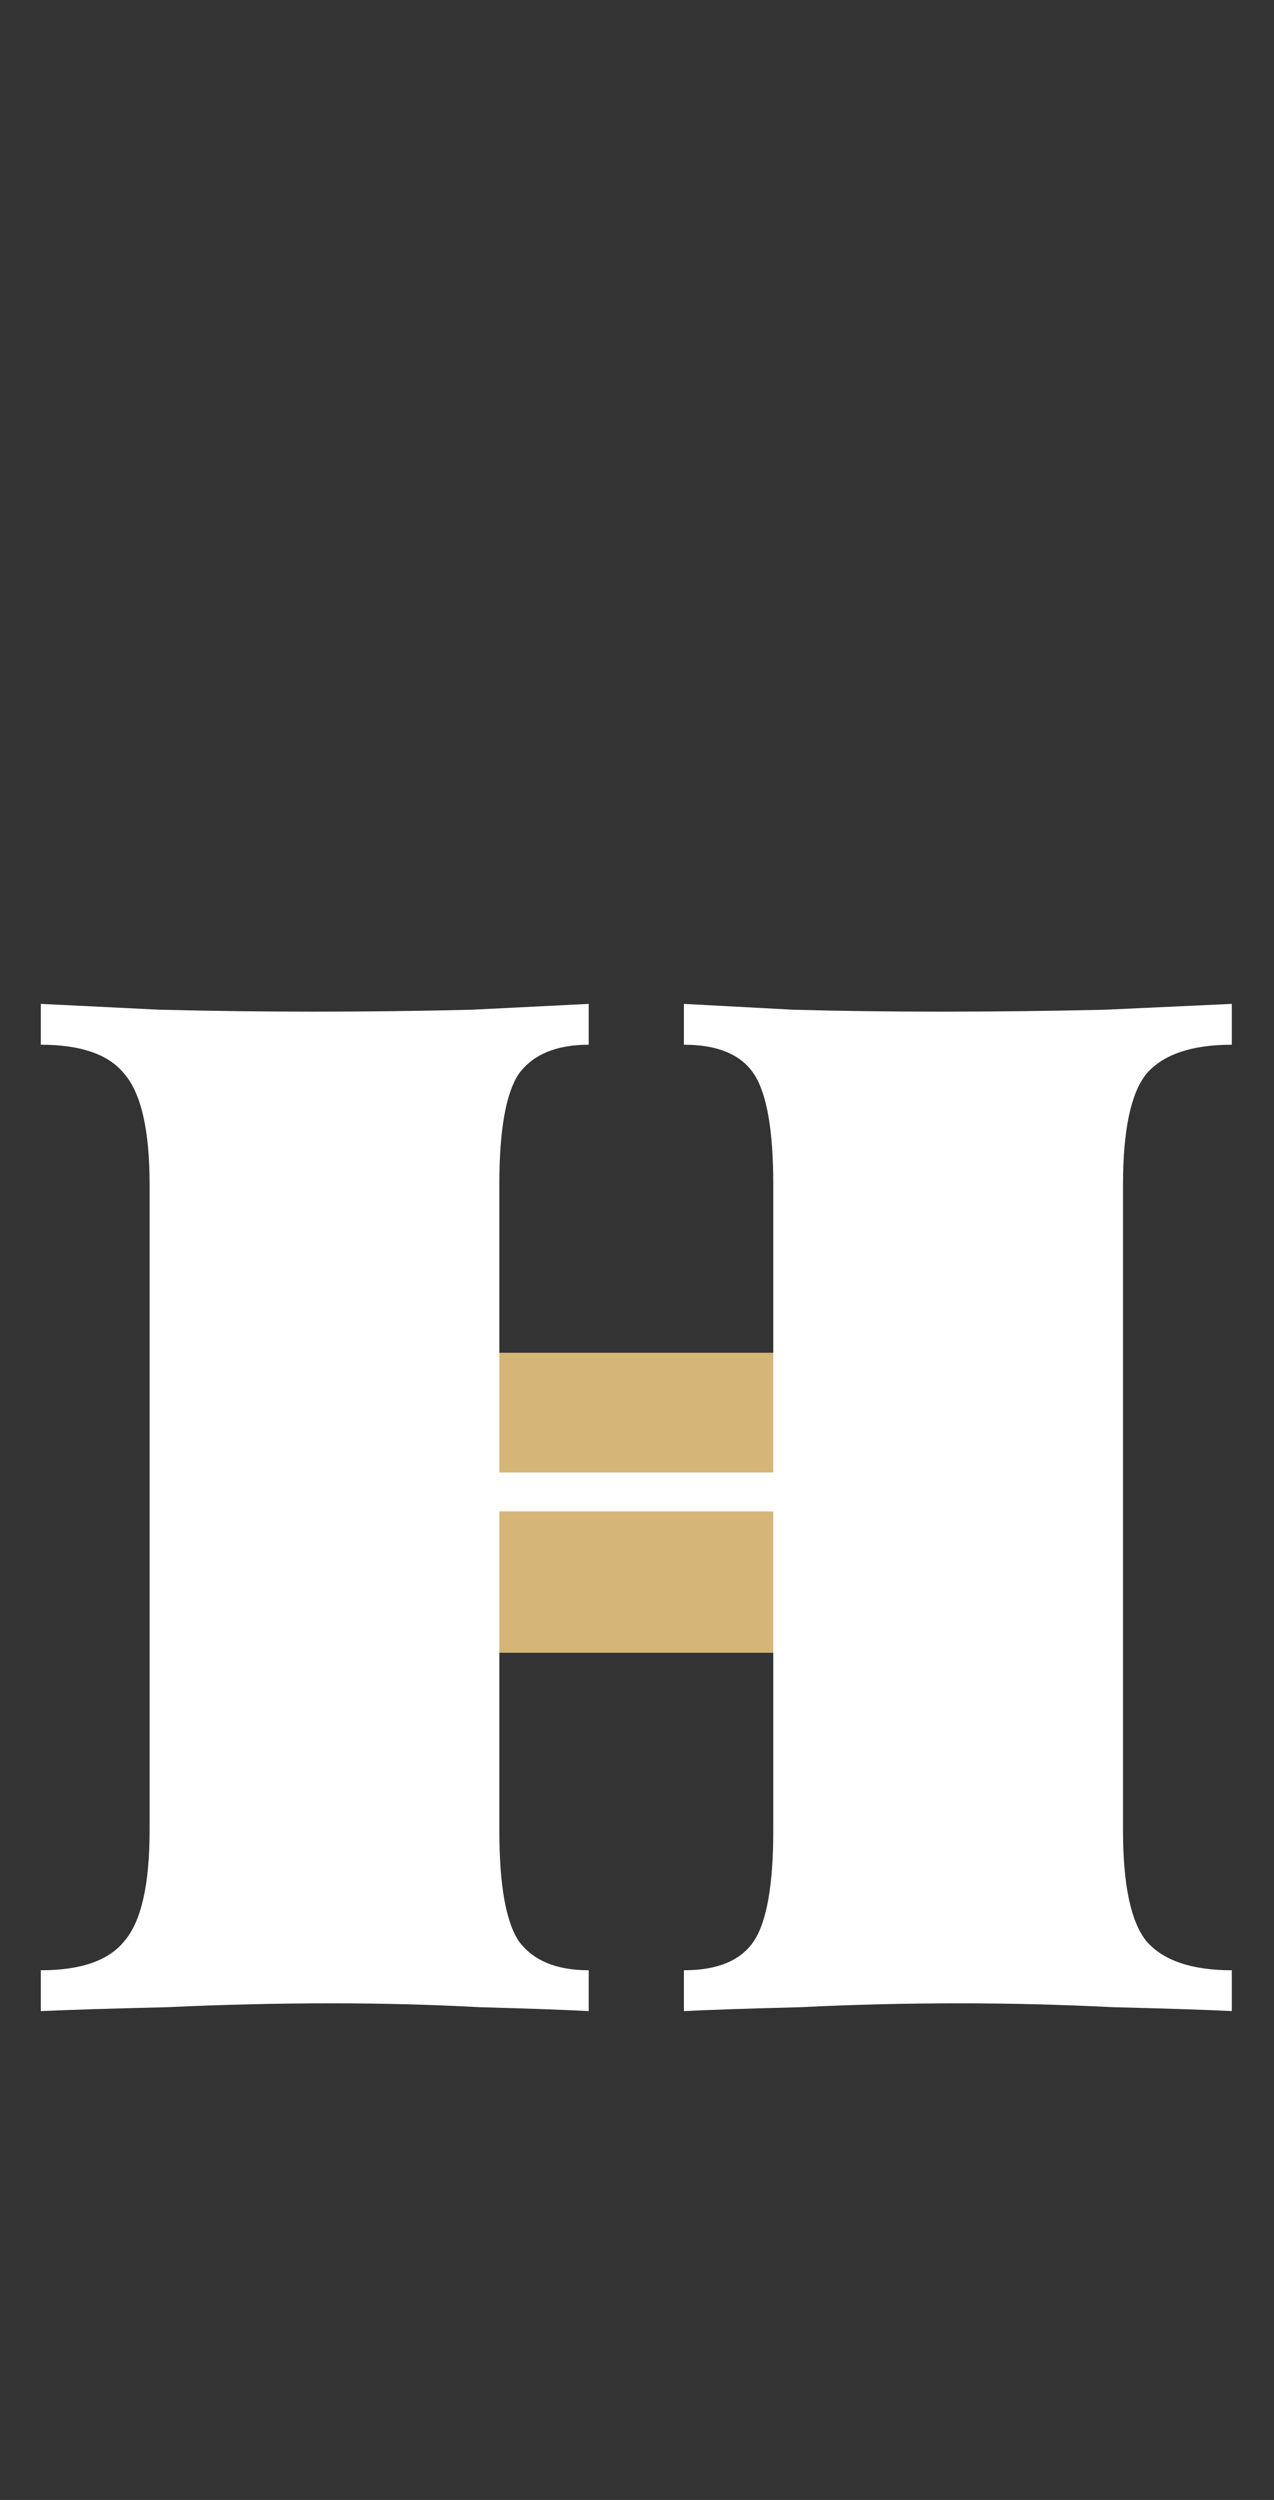 <svg width="459" height="900" viewBox="0 0 459 900" fill="none" xmlns="http://www.w3.org/2000/svg">
<rect x="0" y="0" width="459" height="900" fill="#333333" stroke="none"/>
<rect x="286" y="595" width="116" height="108" transform="rotate(-180 286 595)" fill="#D5B678"/>
<path d="M443.8 361.4V376.1C429.333 376.1 419.067 379.6 413 386.6C407.4 393.6 404.6 406.9 404.6 426.5V658.9C404.6 678.5 407.4 691.8 413 698.8C419.067 705.8 429.333 709.3 443.8 709.3V724C434.467 723.533 420.233 723.067 401.1 722.6C382.433 721.667 364 721.2 345.8 721.2C326.2 721.2 307.067 721.667 288.4 722.6C269.733 723.067 255.733 723.533 246.4 724V709.3C258.533 709.3 266.933 705.8 271.6 698.8C276.267 691.8 278.6 678.5 278.6 658.9V426.5C278.6 406.9 276.267 393.6 271.6 386.6C266.933 379.6 258.533 376.1 246.4 376.1V361.4C255.267 361.867 268.333 362.567 285.6 363.5C302.867 363.967 320.6 364.2 338.8 364.2C358.4 364.2 378.233 363.967 398.3 363.5C418.367 362.567 433.533 361.867 443.8 361.4ZM212.1 361.4V376.1C200.433 376.1 192.033 379.6 186.9 386.6C182.233 393.6 179.9 406.9 179.9 426.5V658.9C179.9 678.5 182.233 691.8 186.9 698.8C192.033 705.8 200.433 709.3 212.1 709.3V724C203.233 723.533 190.167 723.067 172.9 722.6C155.633 721.667 137.9 721.2 119.7 721.2C100.1 721.2 80.267 721.667 60.2 722.6C40.133 723.067 24.967 723.533 14.7 724V709.3C29.167 709.3 39.2 705.8 44.8 698.8C50.867 691.8 53.9 678.5 53.9 658.9V426.5C53.9 406.9 50.867 393.6 44.8 386.6C39.2 379.6 29.167 376.1 14.7 376.1V361.4C24.033 361.867 38.267 362.567 57.4 363.5C76.533 363.967 94.967 364.2 112.7 364.2C132.3 364.2 151.433 363.967 170.1 363.5C188.767 362.567 202.767 361.867 212.1 361.4ZM326.2 530.1V544.1H128.8V530.1H326.2Z" fill="white"/>
</svg>
